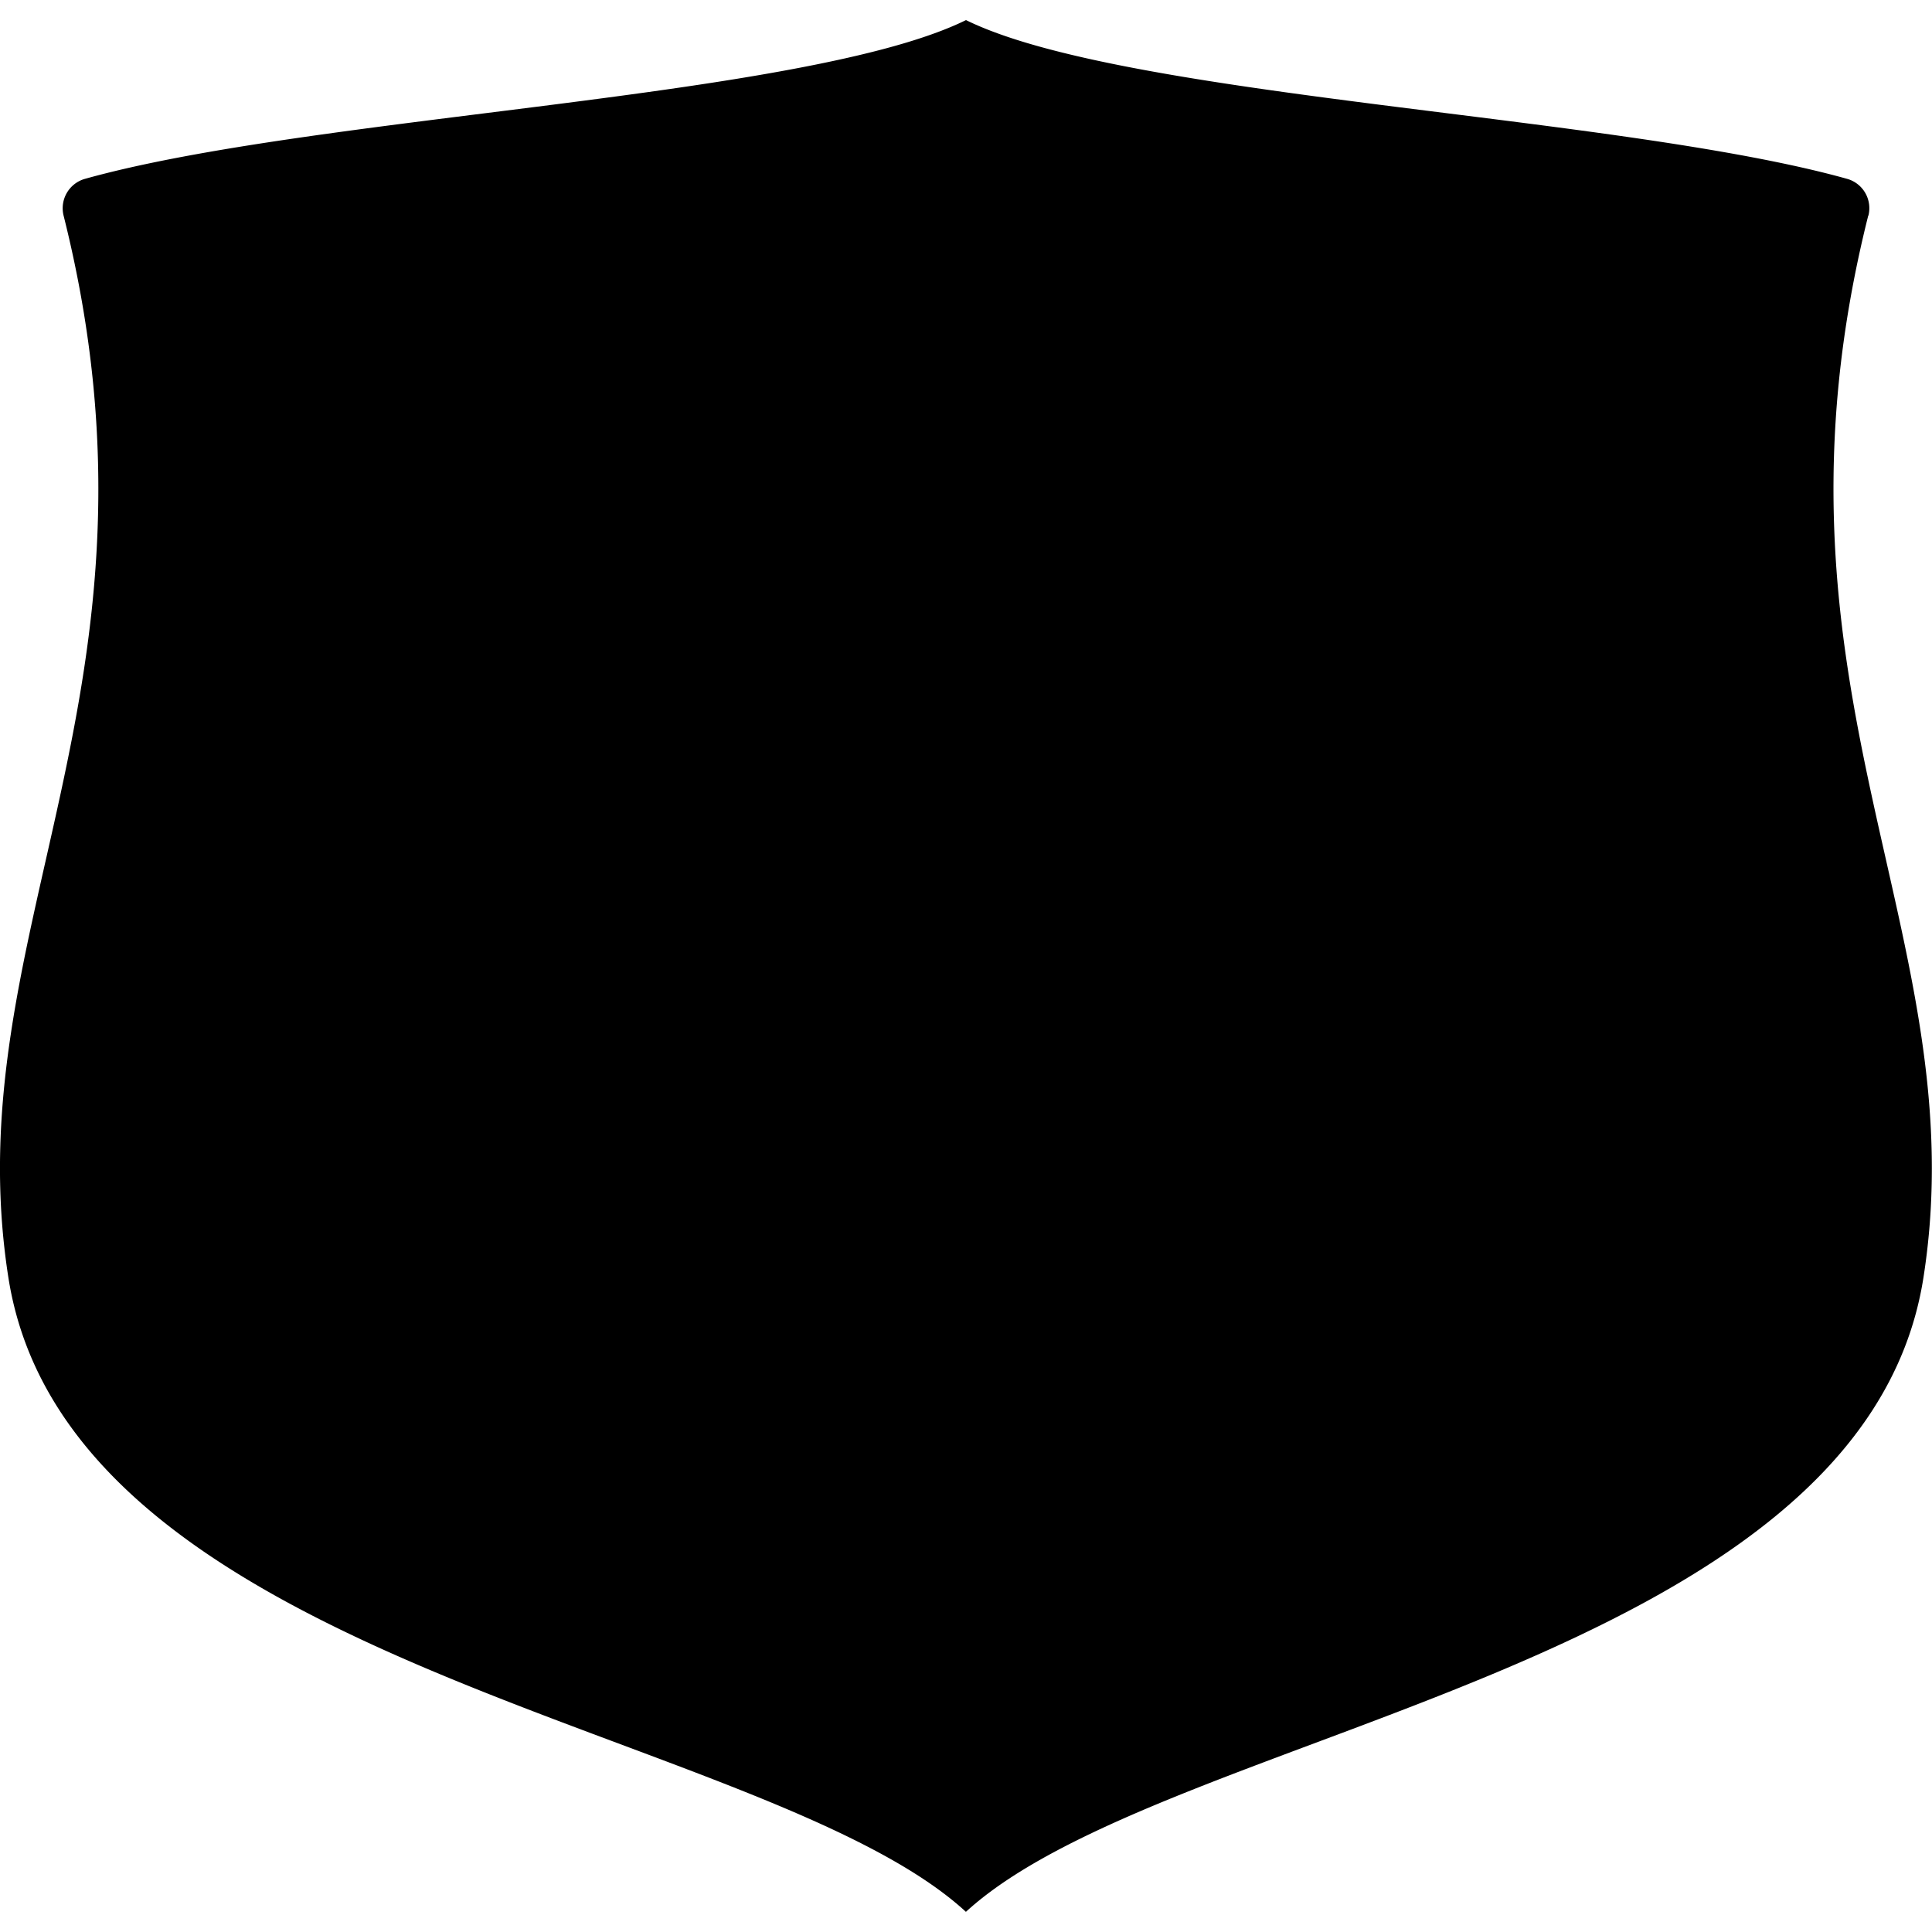 <svg fill="currentColor" xmlns="http://www.w3.org/2000/svg" viewBox="0 -2.455 236.08 236.08">
  <path d="M228.31 23.89a3.72 3.72 0 0 0-2.6-4.49c-27.95-7.82-88.2-9.82-107.67-19.4C98.57 9.58 38.32 11.58 10.38 19.4a3.73 3.73 0 0 0-2.61 4.49c14.51 57.85-13.35 87.76-6.74 129.8 7.51 47.68 92.55 55 117 77.47 24.46-22.43 109.5-29.79 117-77.47 6.61-42-21.25-72-6.74-129.8"/>
</svg>

